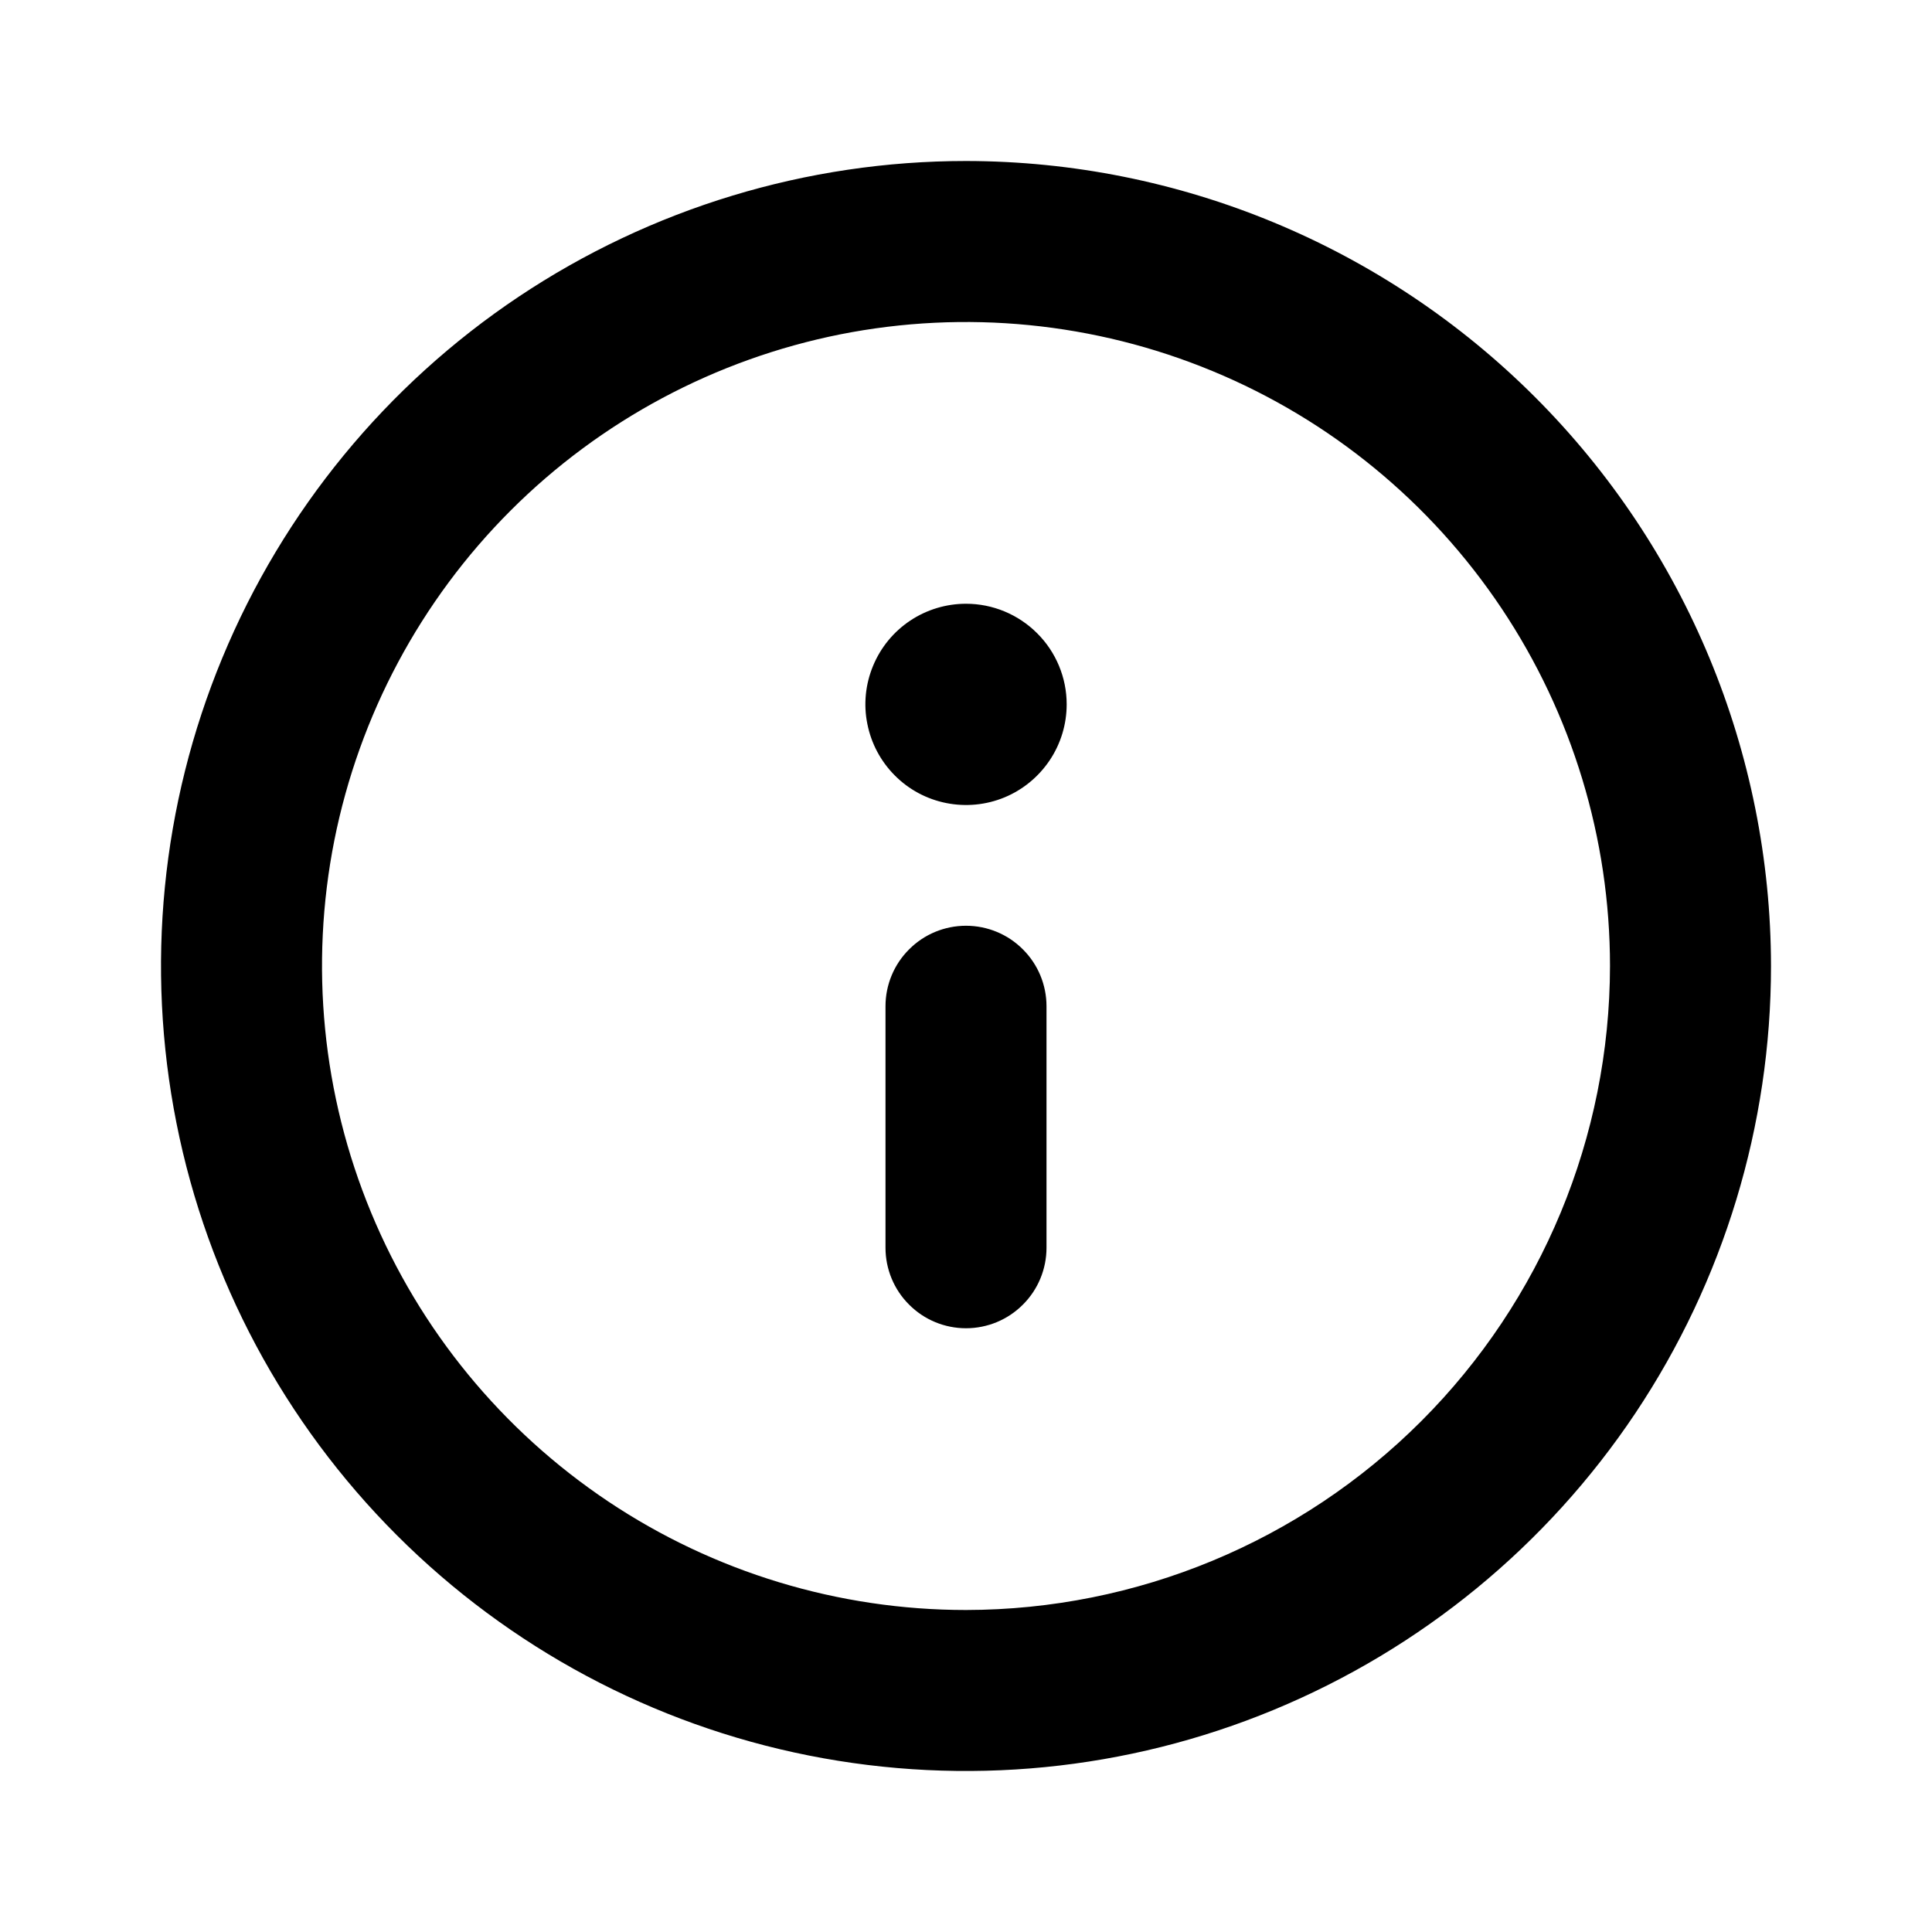 <svg width="18" height="18" viewBox="0 0 18 18" fill="none" xmlns="http://www.w3.org/2000/svg">
<path d="M9 1.5C7.517 1.5 6.067 1.94 4.833 2.764C3.6 3.588 2.639 4.759 2.071 6.13C1.503 7.5 1.355 9.008 1.644 10.463C1.933 11.918 2.648 13.254 3.697 14.303C4.746 15.352 6.082 16.067 7.537 16.356C8.992 16.645 10.5 16.497 11.87 15.929C13.241 15.361 14.412 14.4 15.236 13.167C16.06 11.933 16.5 10.483 16.5 9C16.498 7.012 15.707 5.105 14.301 3.699C12.895 2.293 10.988 1.502 9 1.5ZM9 15C7.813 15 6.653 14.648 5.667 13.989C4.68 13.329 3.911 12.393 3.457 11.296C3.003 10.2 2.884 8.993 3.115 7.829C3.347 6.666 3.918 5.596 4.757 4.757C5.596 3.918 6.666 3.347 7.829 3.115C8.993 2.884 10.2 3.003 11.296 3.457C12.393 3.911 13.329 4.68 13.989 5.667C14.648 6.653 15 7.813 15 9C14.998 10.591 14.366 12.116 13.241 13.241C12.116 14.366 10.591 14.998 9 15ZM9 8.625C8.801 8.625 8.61 8.704 8.47 8.845C8.329 8.985 8.25 9.176 8.25 9.375V11.625C8.25 11.824 8.329 12.015 8.47 12.155C8.61 12.296 8.801 12.375 9 12.375C9.199 12.375 9.39 12.296 9.53 12.155C9.671 12.015 9.75 11.824 9.75 11.625V9.375C9.75 9.176 9.671 8.985 9.53 8.845C9.39 8.704 9.199 8.625 9 8.625ZM9 5.625C8.815 5.625 8.633 5.68 8.479 5.783C8.325 5.886 8.205 6.032 8.134 6.204C8.063 6.375 8.044 6.564 8.081 6.745C8.117 6.927 8.206 7.094 8.337 7.225C8.468 7.357 8.635 7.446 8.817 7.482C8.999 7.518 9.187 7.5 9.359 7.429C9.53 7.358 9.676 7.238 9.78 7.083C9.883 6.929 9.938 6.748 9.938 6.562C9.938 6.314 9.839 6.075 9.663 5.9C9.487 5.724 9.249 5.625 9 5.625Z" fill="black"/>
</svg>
